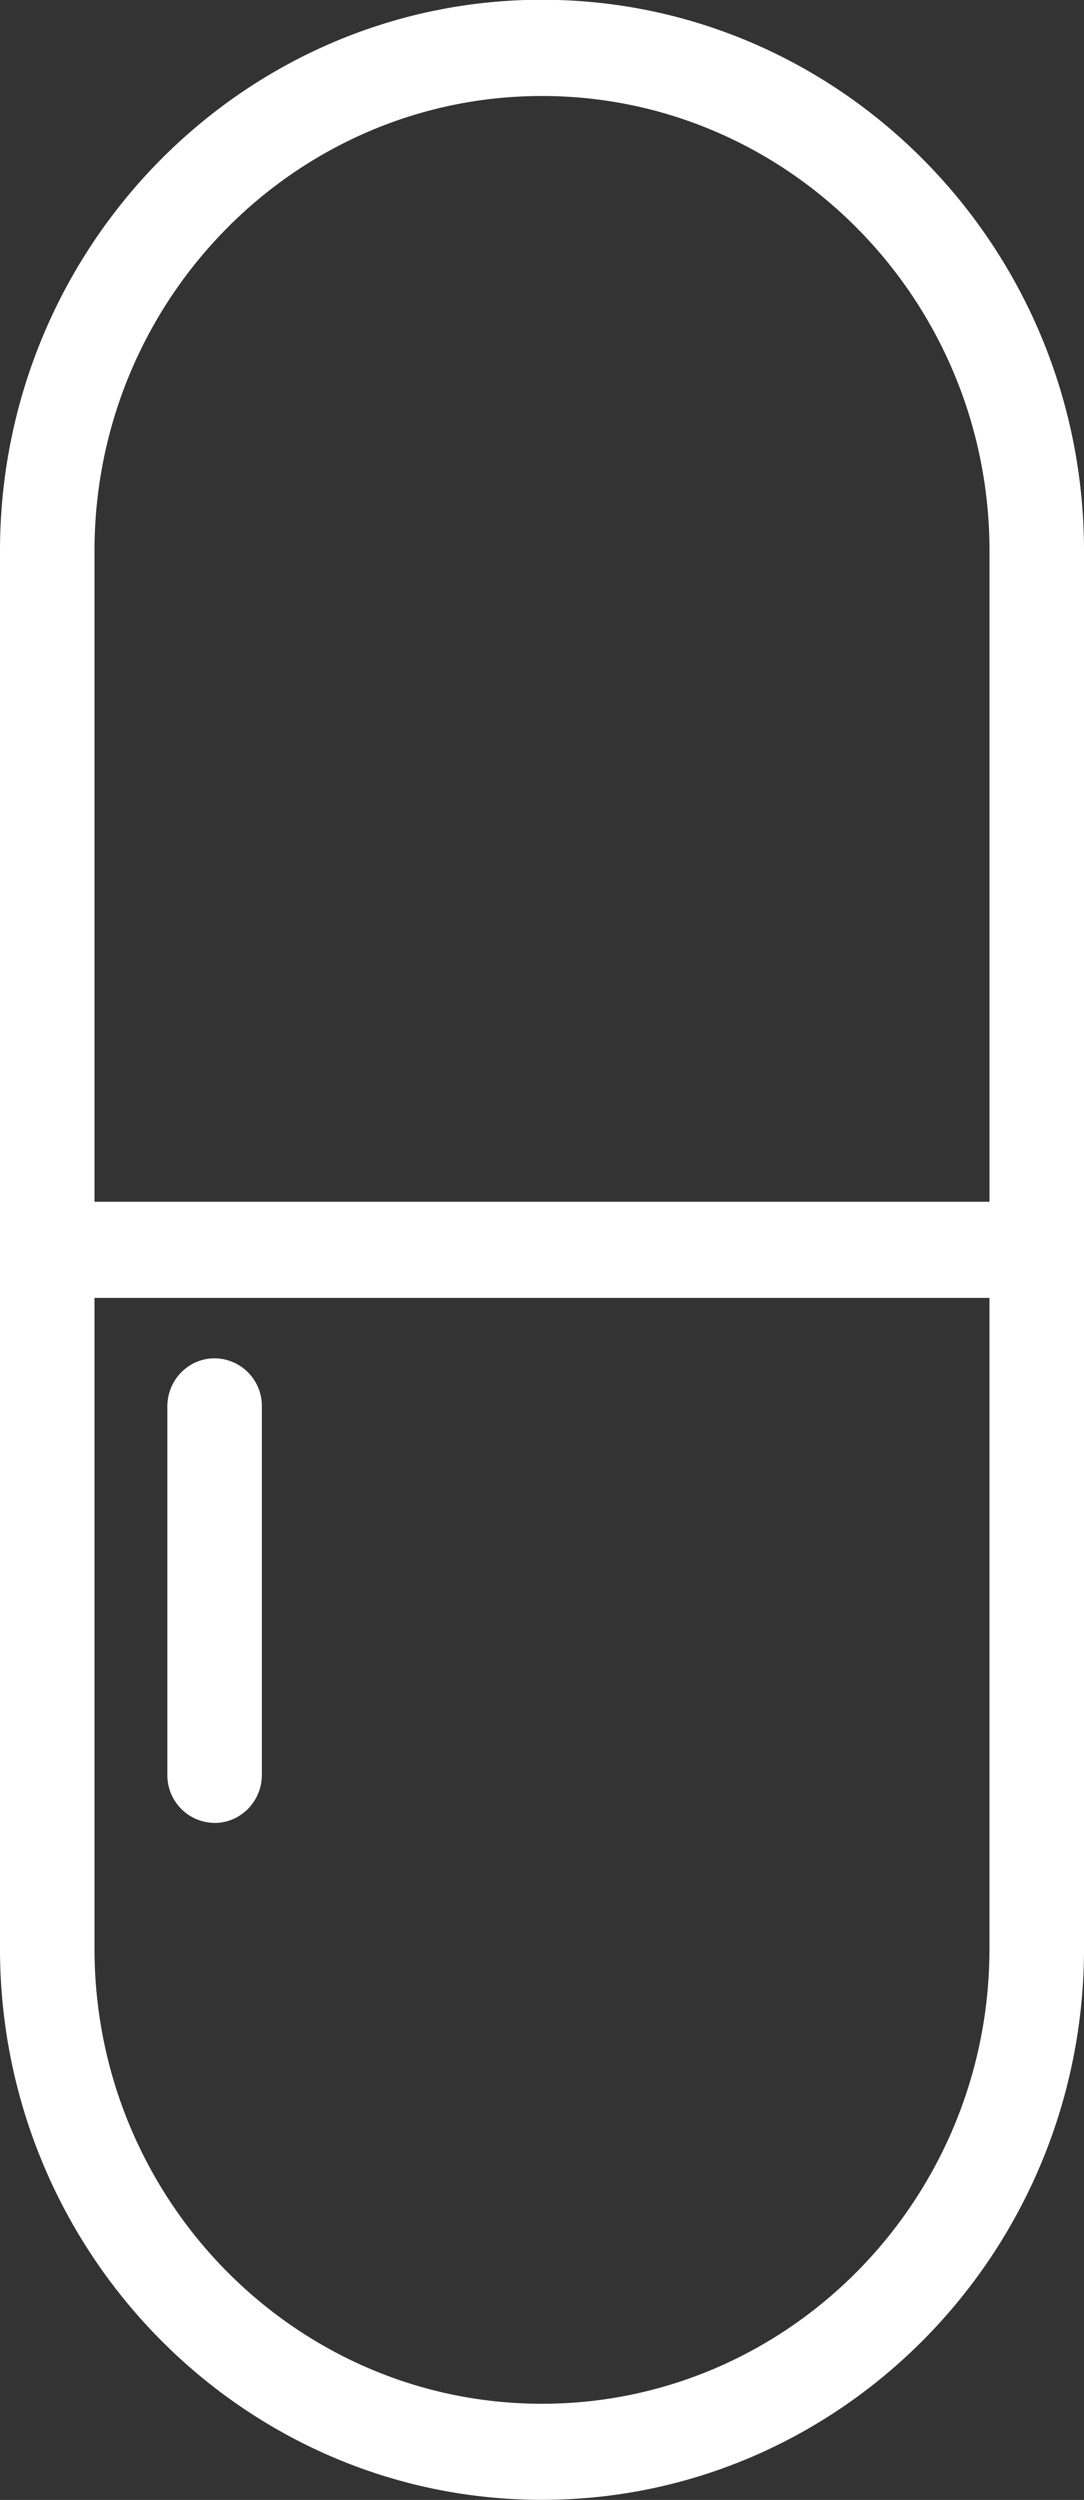 <svg xmlns="http://www.w3.org/2000/svg" width="23" height="53" viewBox="0 0 23 53"><rect x="0" y="0" width="23" height="53" fill="#333333" stroke="none"/><g><g><path fill="#fff" d="M23 11.681v29.63c0 6.444-5.159 11.687-11.5 11.687S0 47.755 0 41.312v-29.63C0 5.24 5.159-.005 11.5-.005S23 5.24 23 11.681zm-2.006 29.63V27.516H2.005v13.797c0 5.32 4.26 9.648 9.495 9.648 5.235 0 9.495-4.328 9.494-9.648zm.001-29.63c0-5.319-4.26-9.646-9.495-9.646-5.235 0-9.495 4.327-9.495 9.646v13.797h18.99zM5.556 29.817v7.81c0 .562-.448 1.02-1.002 1.02a1.011 1.011 0 0 1-1.003-1.02v-7.81c0-.562.448-1.02 1.003-1.02a1.01 1.01 0 0 1 1.002 1.02z"/></g></g></svg>